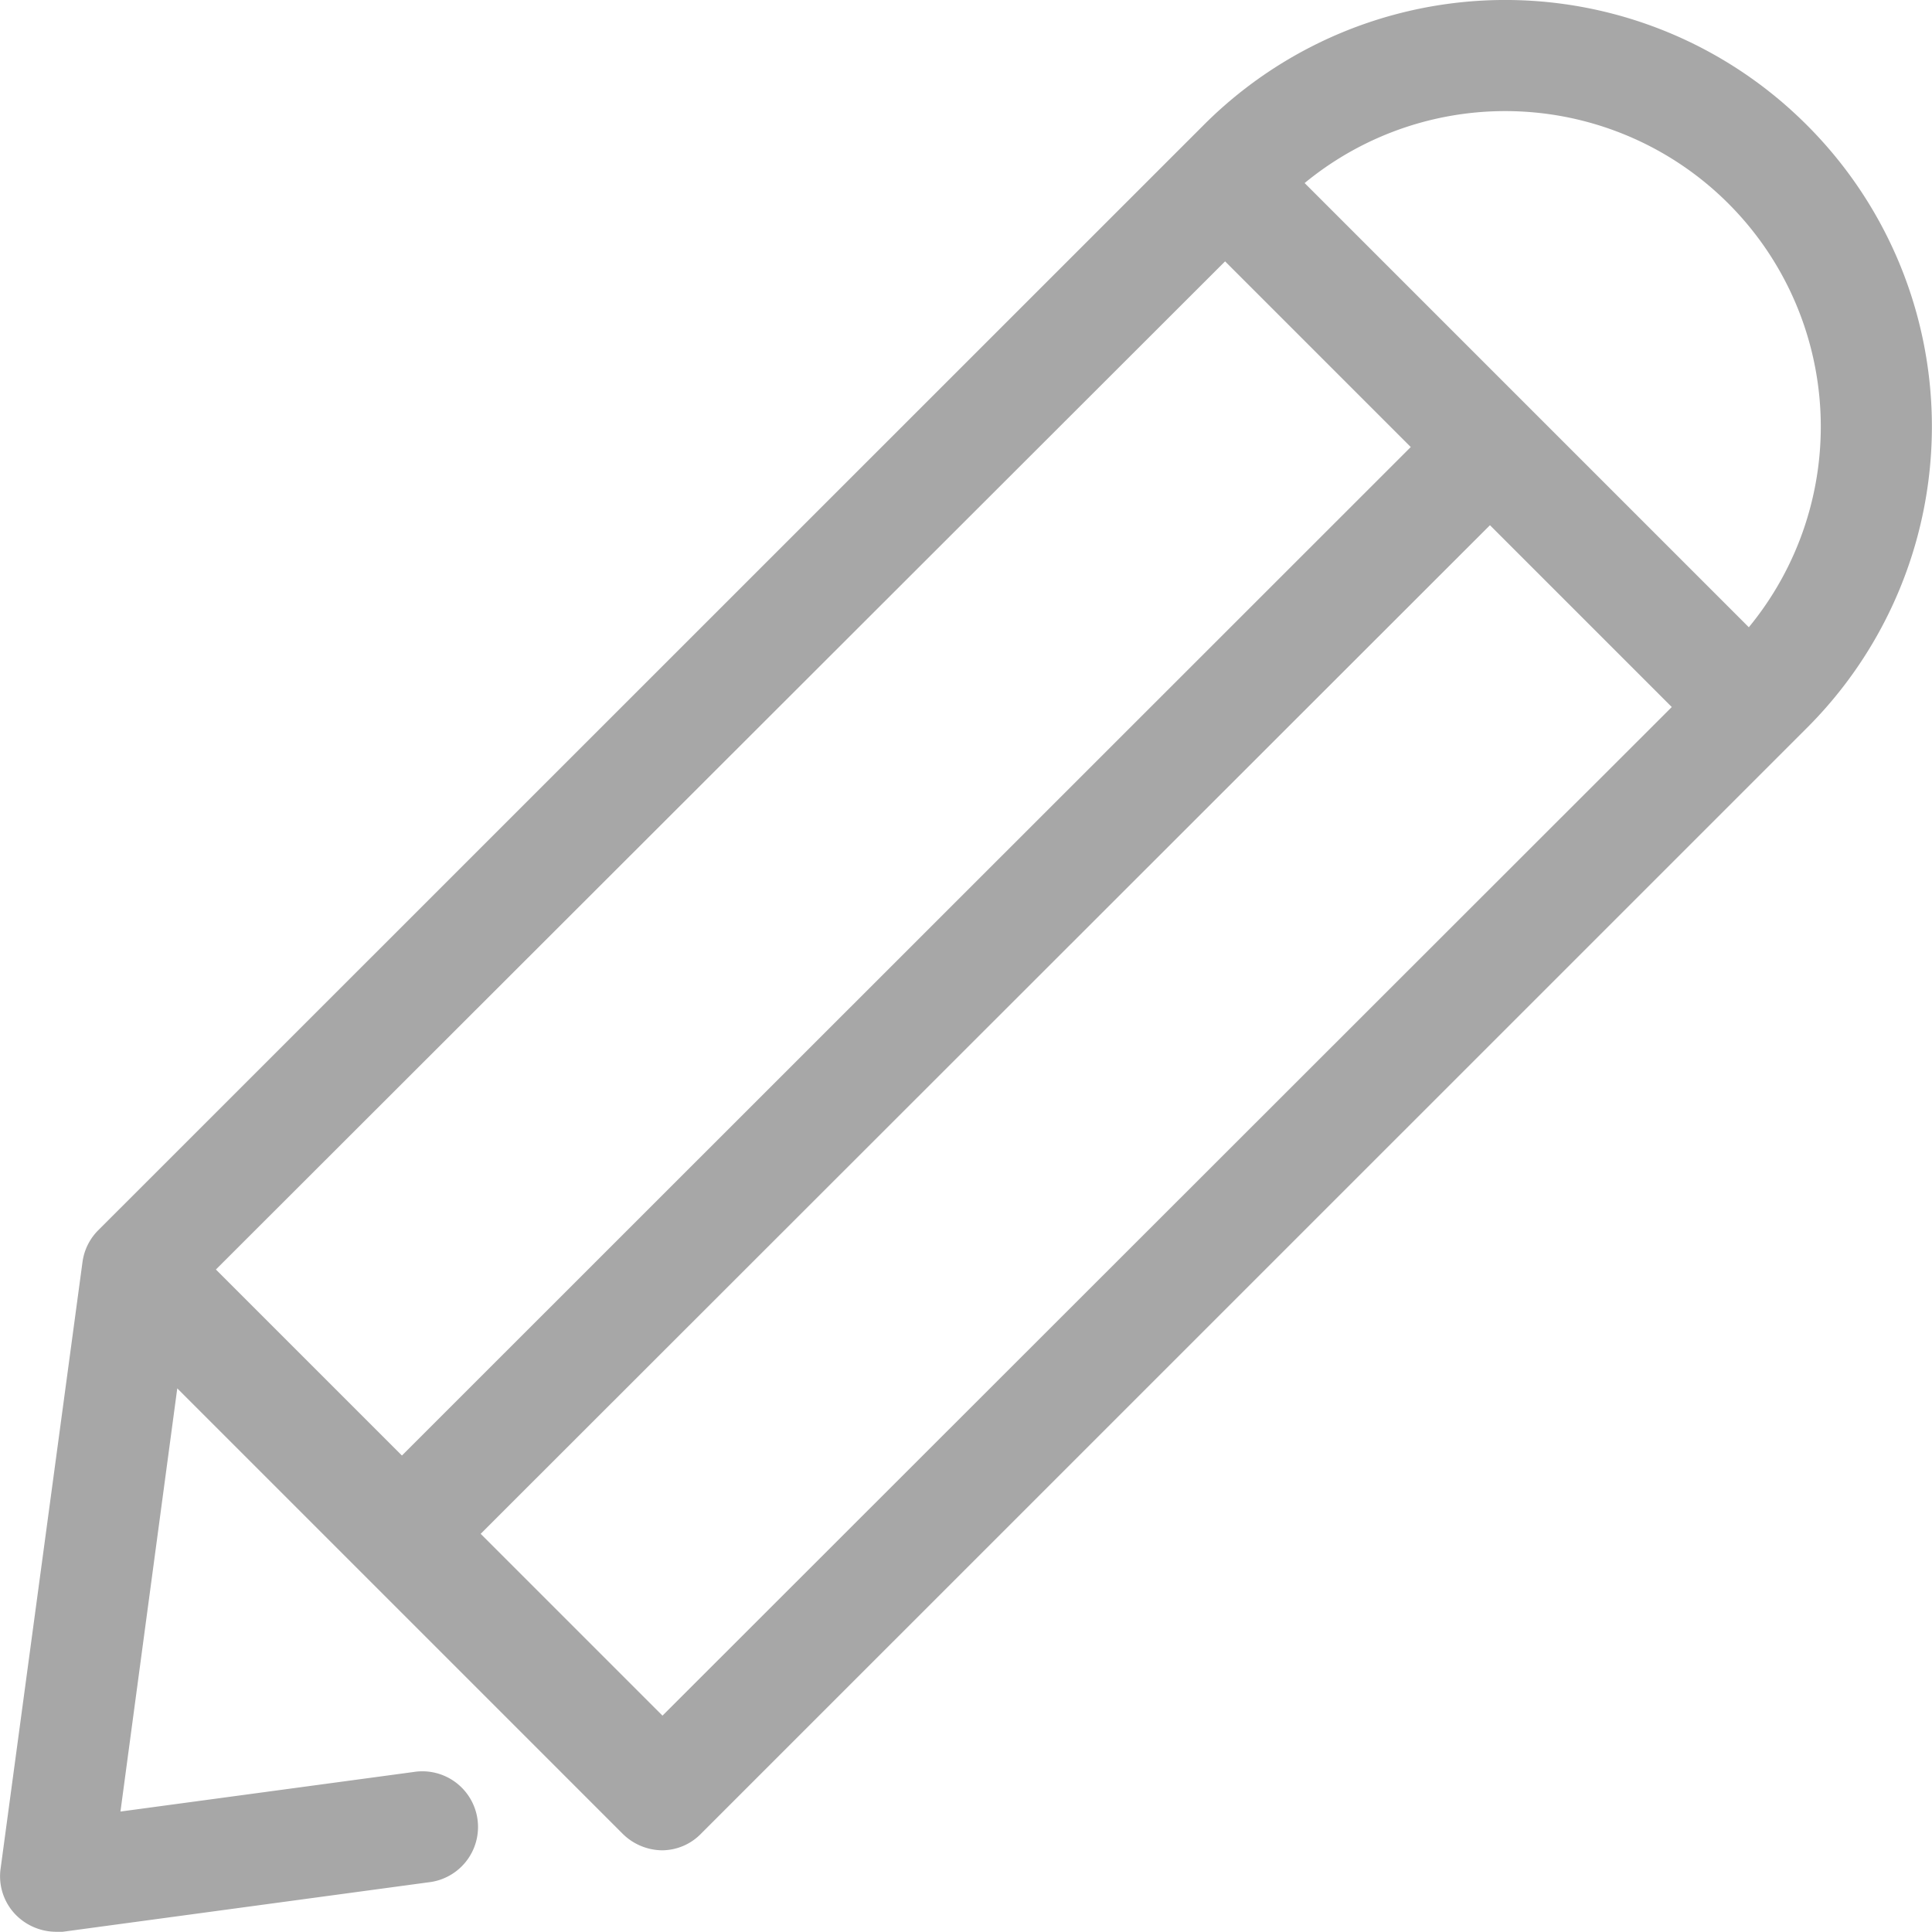 <svg xmlns="http://www.w3.org/2000/svg" width="17.002" height="17" viewBox="0 0 17.002 17">
  <g id="edit" transform="translate(0 -0.028)">
    <path id="Path_103" data-name="Path 103" d="M15.9,1.128a3.75,3.75,0,0,0-5.307,0L.864,10.855a.487.487,0,0,0-.138.279l-.721,5.34a.485.485,0,0,0,.138.409.5.5,0,0,0,.344.145.394.394,0,0,0,.065,0l3.217-.435a.49.49,0,1,0-.13-.971l-2.579.348.5-3.724,3.92,3.92a.5.5,0,0,0,.344.145.48.48,0,0,0,.344-.145L15.9,6.435a3.748,3.748,0,0,0,0-5.307Zm-5.119,1.2,1.634,1.634L3.537,12.837,1.9,11.2ZM5.83,15.126l-1.6-1.6L13.112,4.65l1.6,1.6Zm9.56-9.578L11.481,1.639A2.777,2.777,0,0,1,15.39,5.548Z" transform="translate(0 0)" fill="#a7a7a7"/>
  </g>
</svg>
